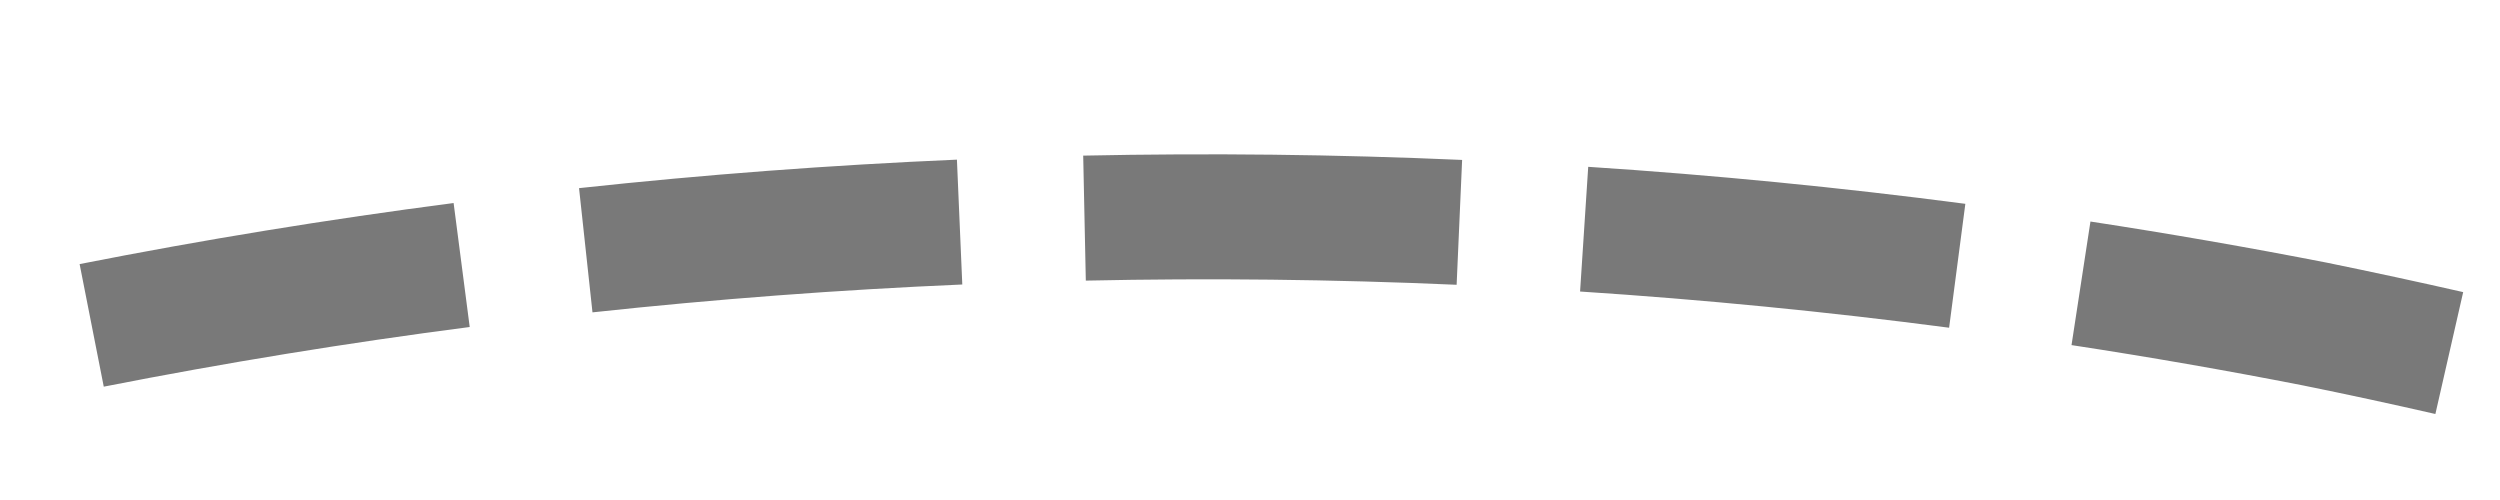 ﻿<?xml version="1.0" encoding="utf-8"?>
<svg version="1.1" xmlns:xlink="http://www.w3.org/1999/xlink" width="40px" height="8px" viewBox="2428 776  40 8" xmlns="http://www.w3.org/2000/svg">
  <g transform="matrix(-0.276 -0.961 0.961 -0.276 2372.976 3348.166 )">
    <path d="M 2450.727 777.04  C 2451.201 775.075  2451.612 773.094  2451.958 771.102  L 2449.988 770.76  C 2449.649 772.709  2449.247 774.647  2448.783 776.571  L 2450.727 777.04  Z M 2448.491 784.809  C 2449.134 782.892  2449.714 780.954  2450.231 779  L 2448.297 778.488  C 2447.792 780.401  2447.224 782.297  2446.595 784.173  L 2448.491 784.809  Z M 2445.593 792.355  C 2446.399 790.501  2447.144 788.621  2447.828 786.718  L 2445.946 786.042  C 2445.277 787.904  2444.548 789.744  2443.759 791.558  L 2445.593 792.355  Z M 2442.036 799.622  C 2442.394 798.972  2442.745 798.317  2443.089 797.659  C 2443.672 796.518  2444.232 795.365  2444.768 794.201  L 2442.951 793.364  C 2442.428 794.501  2441.881 795.627  2441.311 796.741  C 2440.977 797.384  2440.634 798.022  2440.284 798.656  L 2442.036 799.622  Z M 2437.828 806.525  C 2438.954 804.846  2440.025 803.13  2441.04 801.382  L 2439.31 800.378  C 2438.317 802.089  2437.269 803.768  2436.167 805.411  L 2437.828 806.525  Z M 2433.04 813.039  C 2434.307 811.463  2435.522 809.847  2436.684 808.192  L 2435.048 807.043  C 2433.911 808.662  2432.721 810.244  2431.482 811.786  L 2433.04 813.039  Z M 2427.708 819.114  C 2429.106 817.654  2430.456 816.149  2431.757 814.601  L 2430.225 813.314  C 2428.953 814.829  2427.631 816.302  2426.263 817.731  L 2427.708 819.114  Z M 2425.095 821.738  C 2425.498 821.348  2425.898 820.956  2426.294 820.559  L 2424.88 819.145  C 2423.481 820.545  2422.037 821.898  2420.55 823.204  L 2425.095 821.738  Z M 2452.283 769.107  C 2452.586 767.108  2452.824 765.1  2452.996 763.085  L 2451.004 762.915  C 2450.835 764.886  2450.602 766.851  2450.305 768.807  L 2452.283 769.107  Z M 2420.315 814.672  L 2420 825  L 2430.267 826.161  L 2420.315 814.672  Z " fill-rule="nonzero" fill="#797979" stroke="none" />
  </g>
</svg>